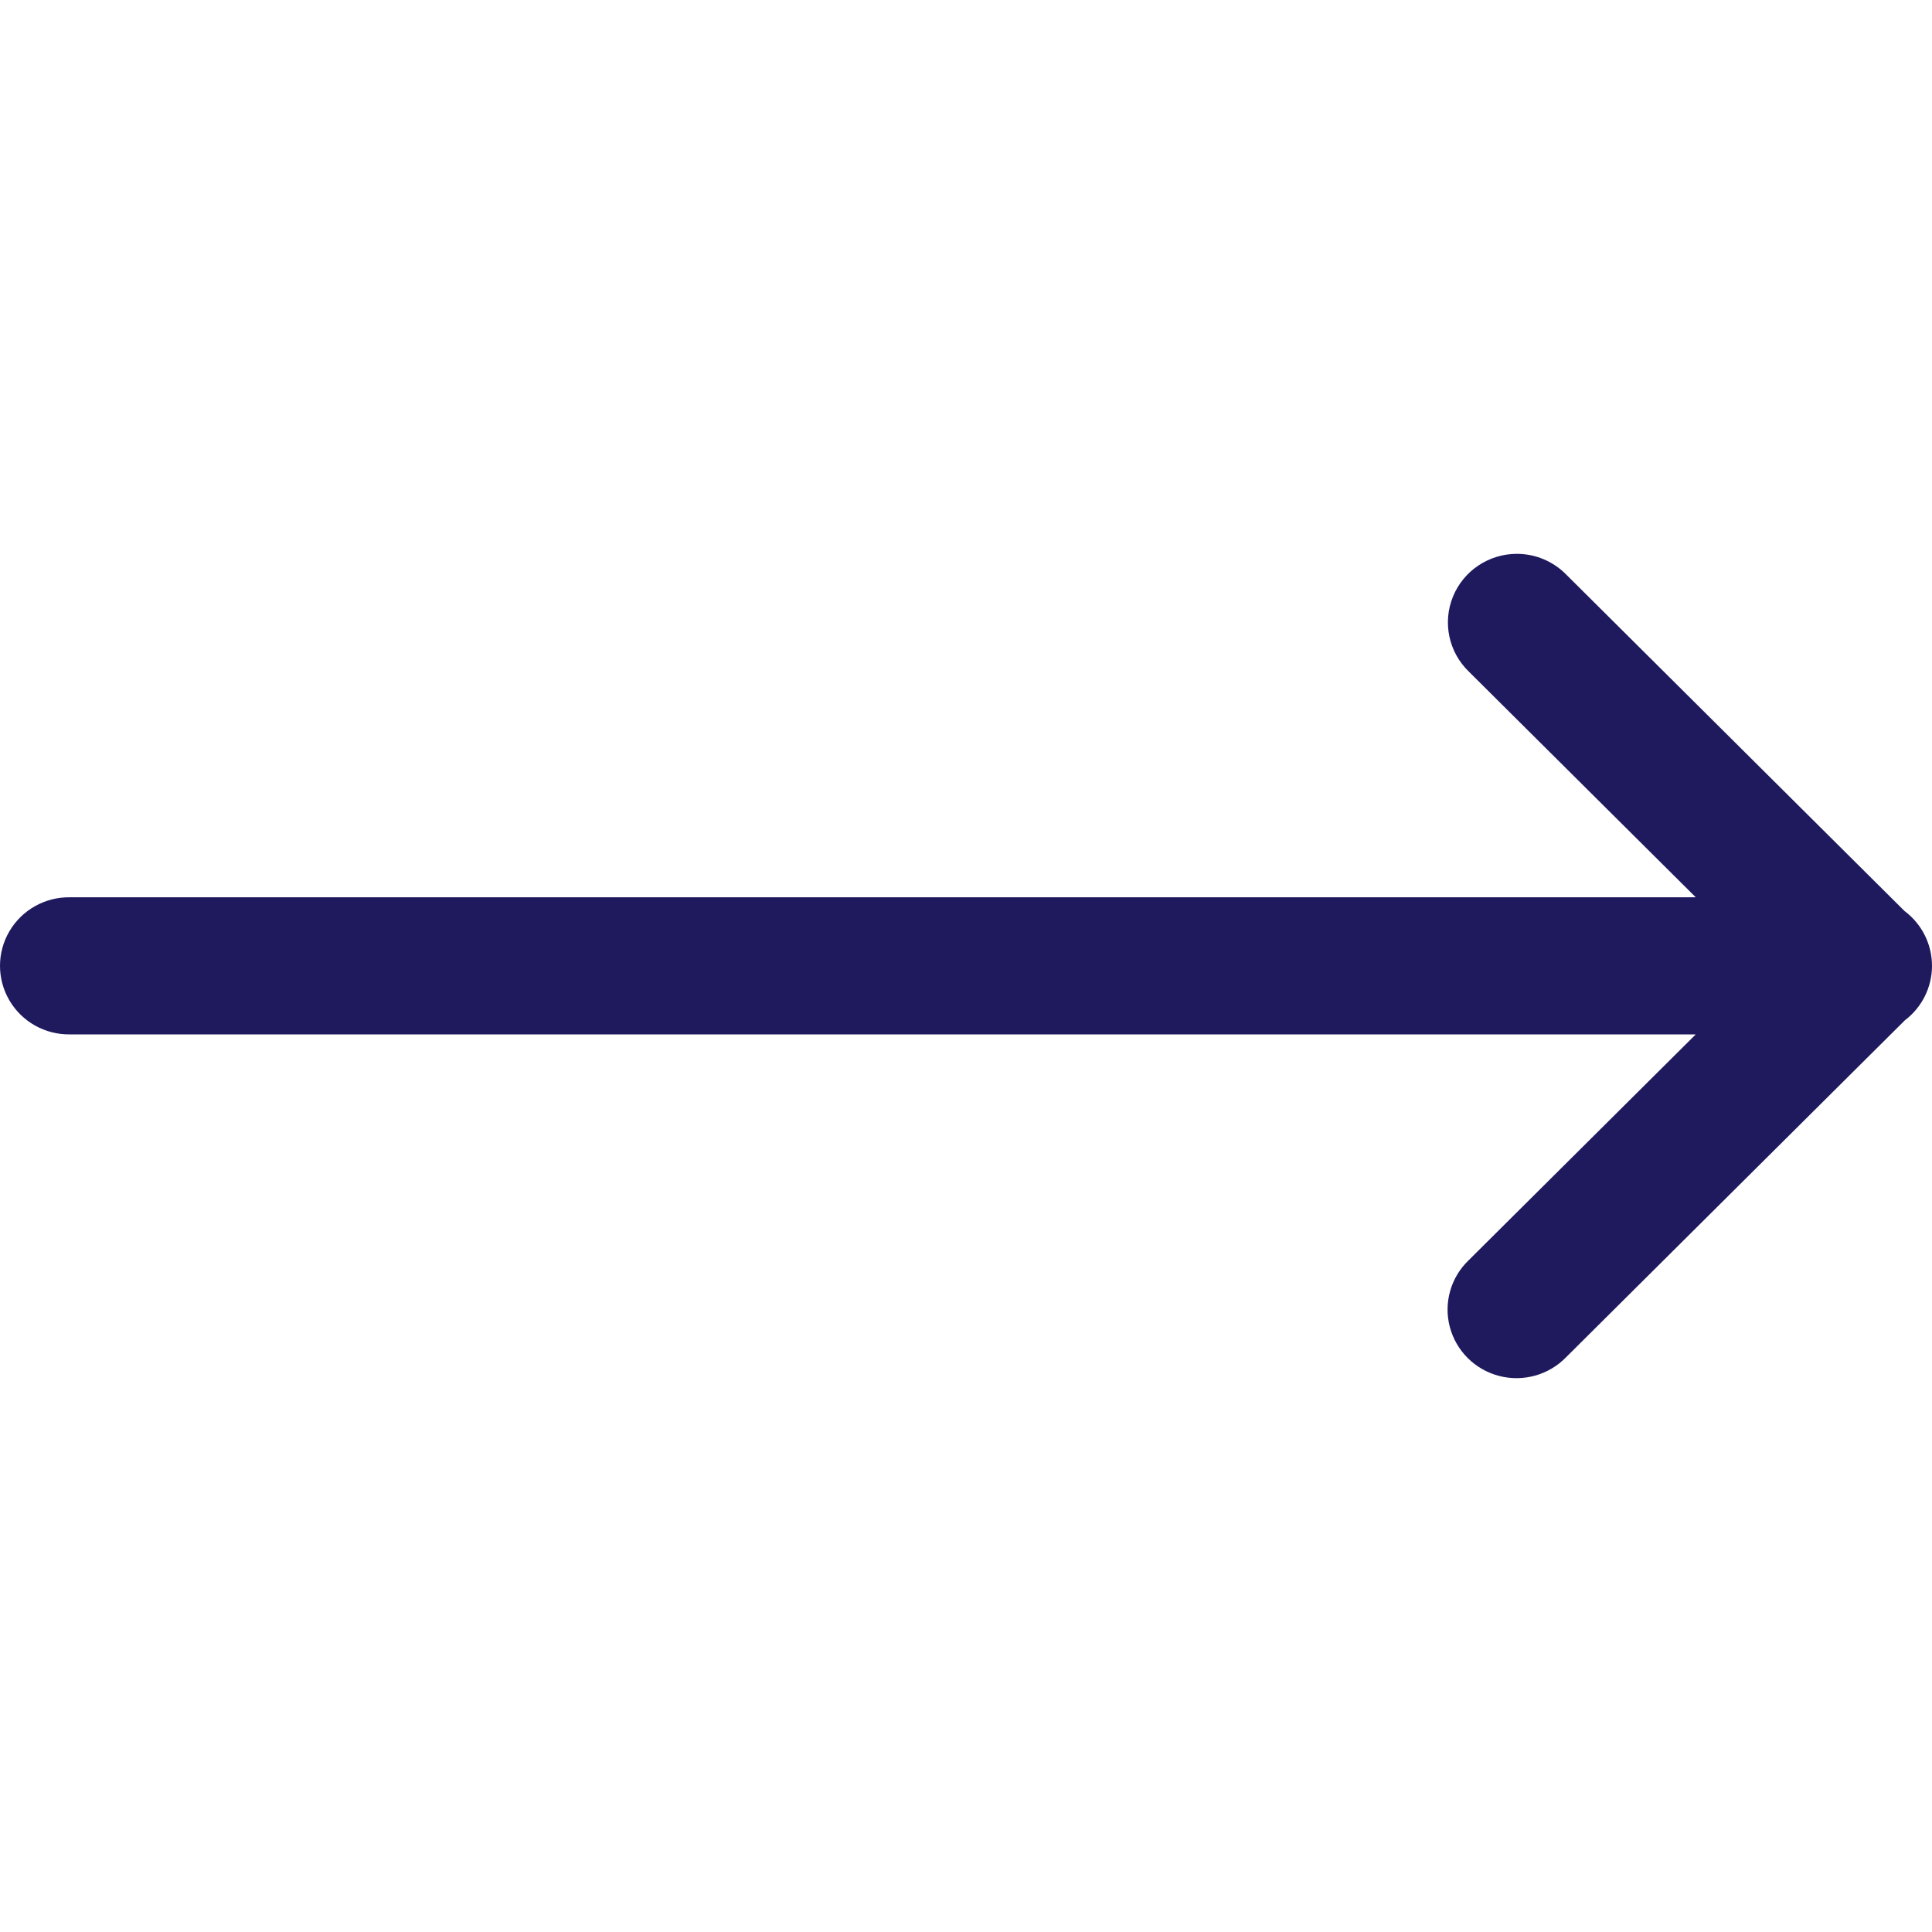 <?xml version="1.0" encoding="UTF-8"?>
<svg width="150px" height="150px" viewBox="0 0 150 150" version="1.1" xmlns="http://www.w3.org/2000/svg" xmlns:xlink="http://www.w3.org/1999/xlink">
    <!-- Generator: Sketch 53.2 (72643) - https://sketchapp.com -->
    <title>Arrow (Navy)</title>
    <desc>Created with Sketch.</desc>
    <g id="Arrow-(Navy)" stroke="none" stroke-width="1" fill="none" fill-rule="evenodd">
        <g id="icons8-arrows_long_right" transform="translate(0, 43)" fill="#1F195E" fill-rule="nonzero">
            <path d="M117.766,0 C115.589,0.001 113.628,1.313 112.809,3.32 C111.989,5.327 112.474,7.627 114.035,9.138 L131.658,26.665 L5.428,26.665 C3.498,26.638 1.703,27.646 0.73,29.304 C-0.243,30.962 -0.243,33.013 0.73,34.671 C1.703,36.329 3.498,37.337 5.428,37.31 L131.658,37.31 L114.035,54.837 C112.636,56.172 112.073,58.154 112.562,60.02 C113.051,61.885 114.516,63.341 116.391,63.828 C118.267,64.314 120.26,63.754 121.603,62.363 L147.892,36.218 C149.217,35.214 149.996,33.654 150,31.998 C150.004,30.341 149.233,28.777 147.913,27.767 C147.902,27.76 147.892,27.753 147.881,27.746 L121.603,1.611 C120.595,0.581 119.211,8.34851214e-05 117.766,0 Z" id="Path"></path>
        </g>
    </g>
</svg>